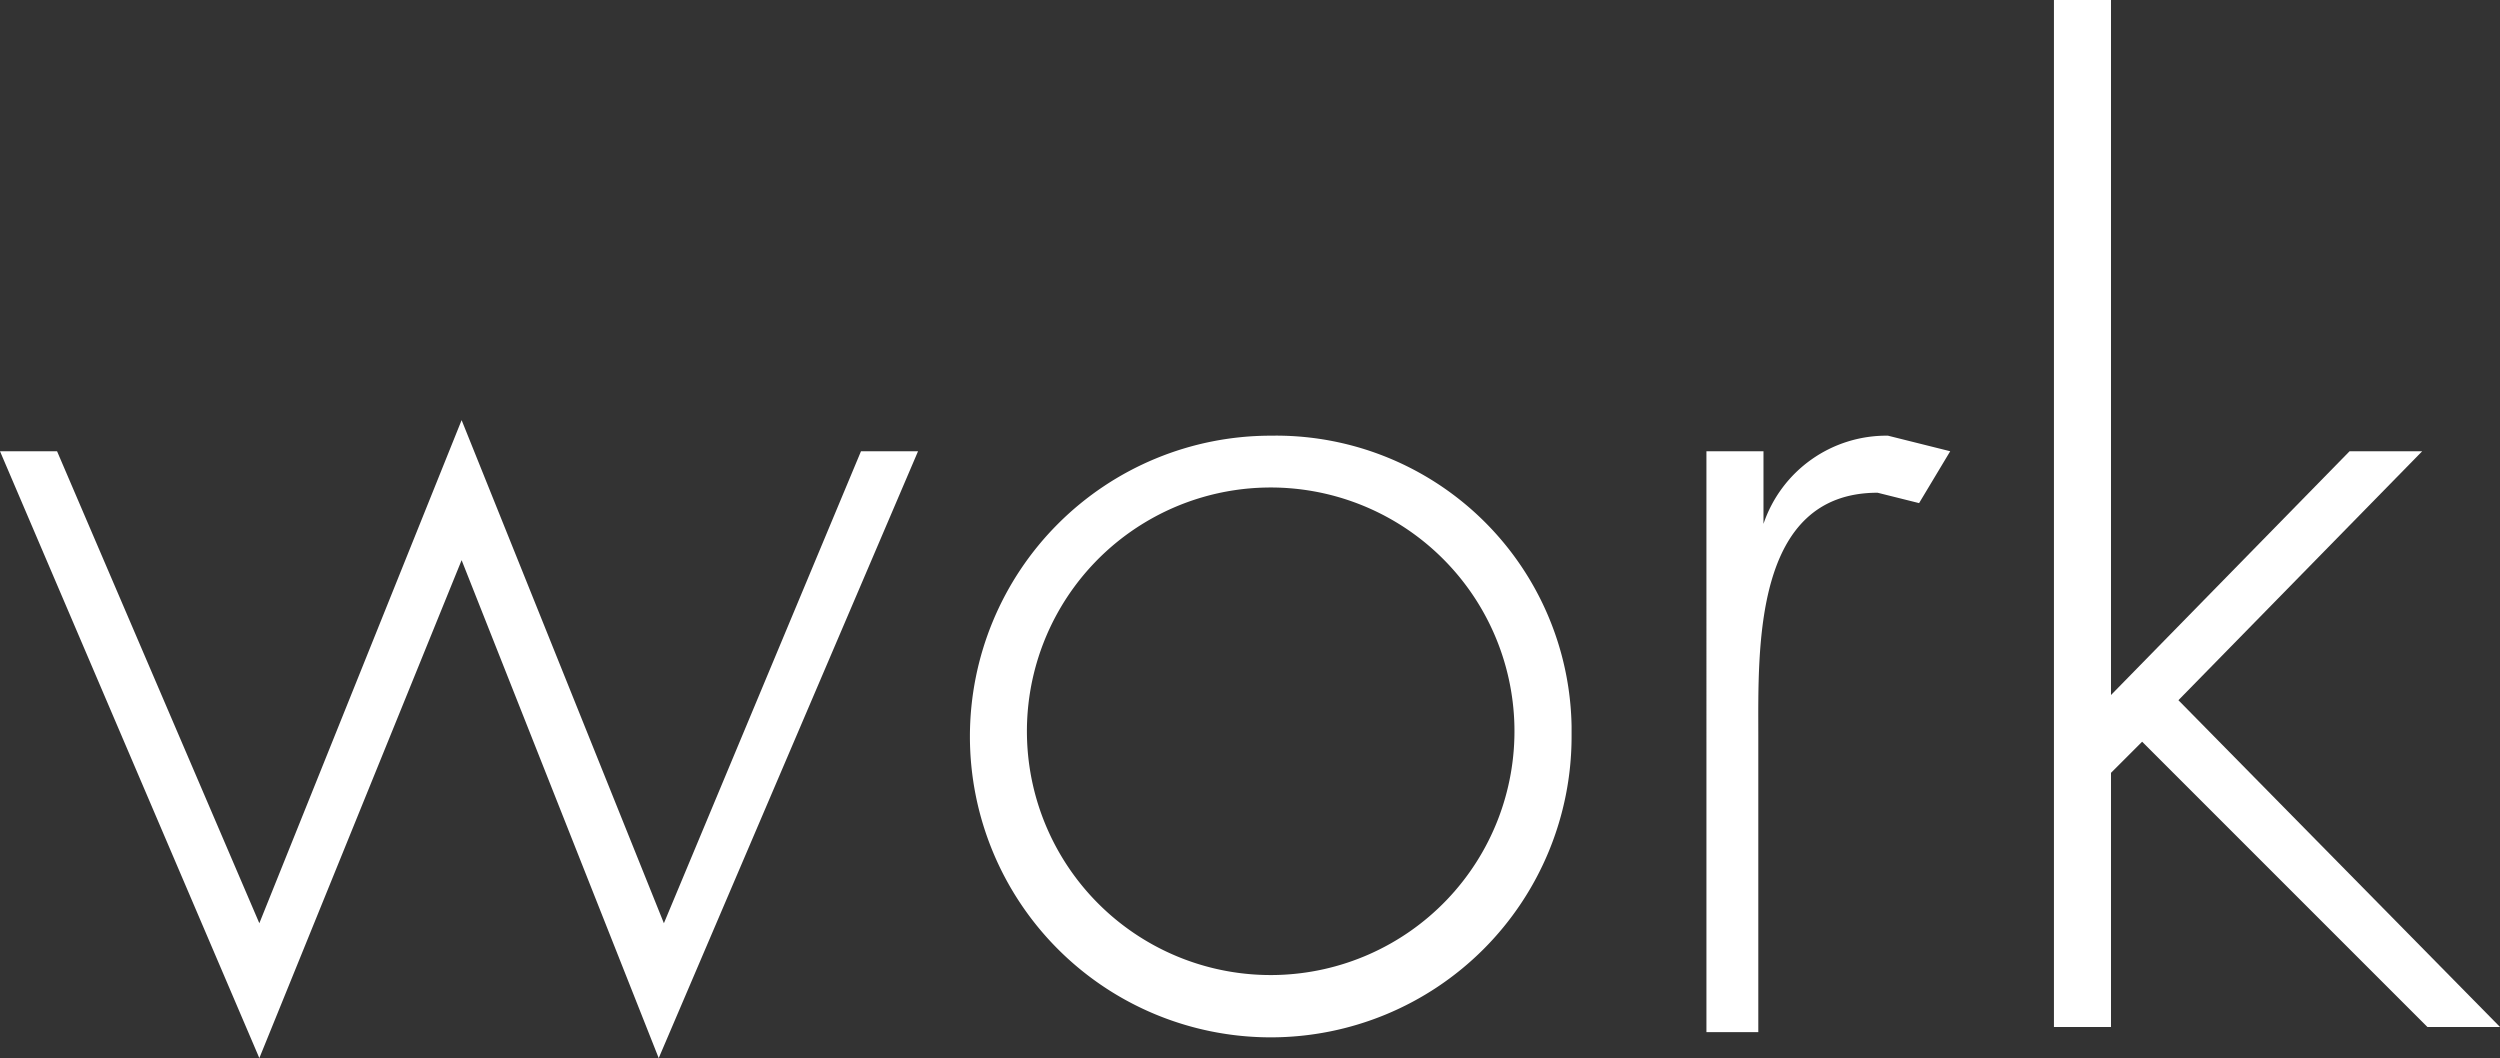 <svg xmlns="http://www.w3.org/2000/svg" viewBox="0 0 48.2 20.4"><rect x="0" y="0" width="48.2" height="20.4" fill="#333333" stroke="none"/><defs><style>.a{fill:#fff;}</style></defs><title>work-small</title><path class="a" d="M5,28.7L8.9,19l3.9,9.7,3.8-9.1h1.1l-5,11.7L8.9,21.7,5,31.3,0,19.6H1.1Z" transform="translate(0 -10.9)"/><path class="a" d="M30.3,25.1a5.8,5.8,0,1,1-5.8-5.8h0a5.7,5.7,0,0,1,5.8,5.6Q30.3,25,30.3,25.1Zm-10.5,0a4.7,4.7,0,1,0,4.6-4.8,4.7,4.7,0,0,0-4.6,4.8h0Z" transform="translate(0 -10.9)"/><path class="a" d="M34,21h0a2.5,2.5,0,0,1,2.4-1.7l1.2,0.3-0.6,1-0.8-.2c-2.4,0-2.3,3-2.3,4.7v5.7h-1V19.6H34V21Z" transform="translate(0 -10.9)"/><path class="a" d="M40.7,24.3l4.6-4.7h1.4L42,24.4l6.2,6.3H46.8l-5.5-5.5-0.6.6v4.9H39.6V10.9h1.1V24.3Z" transform="translate(0 -10.9)"/></svg>